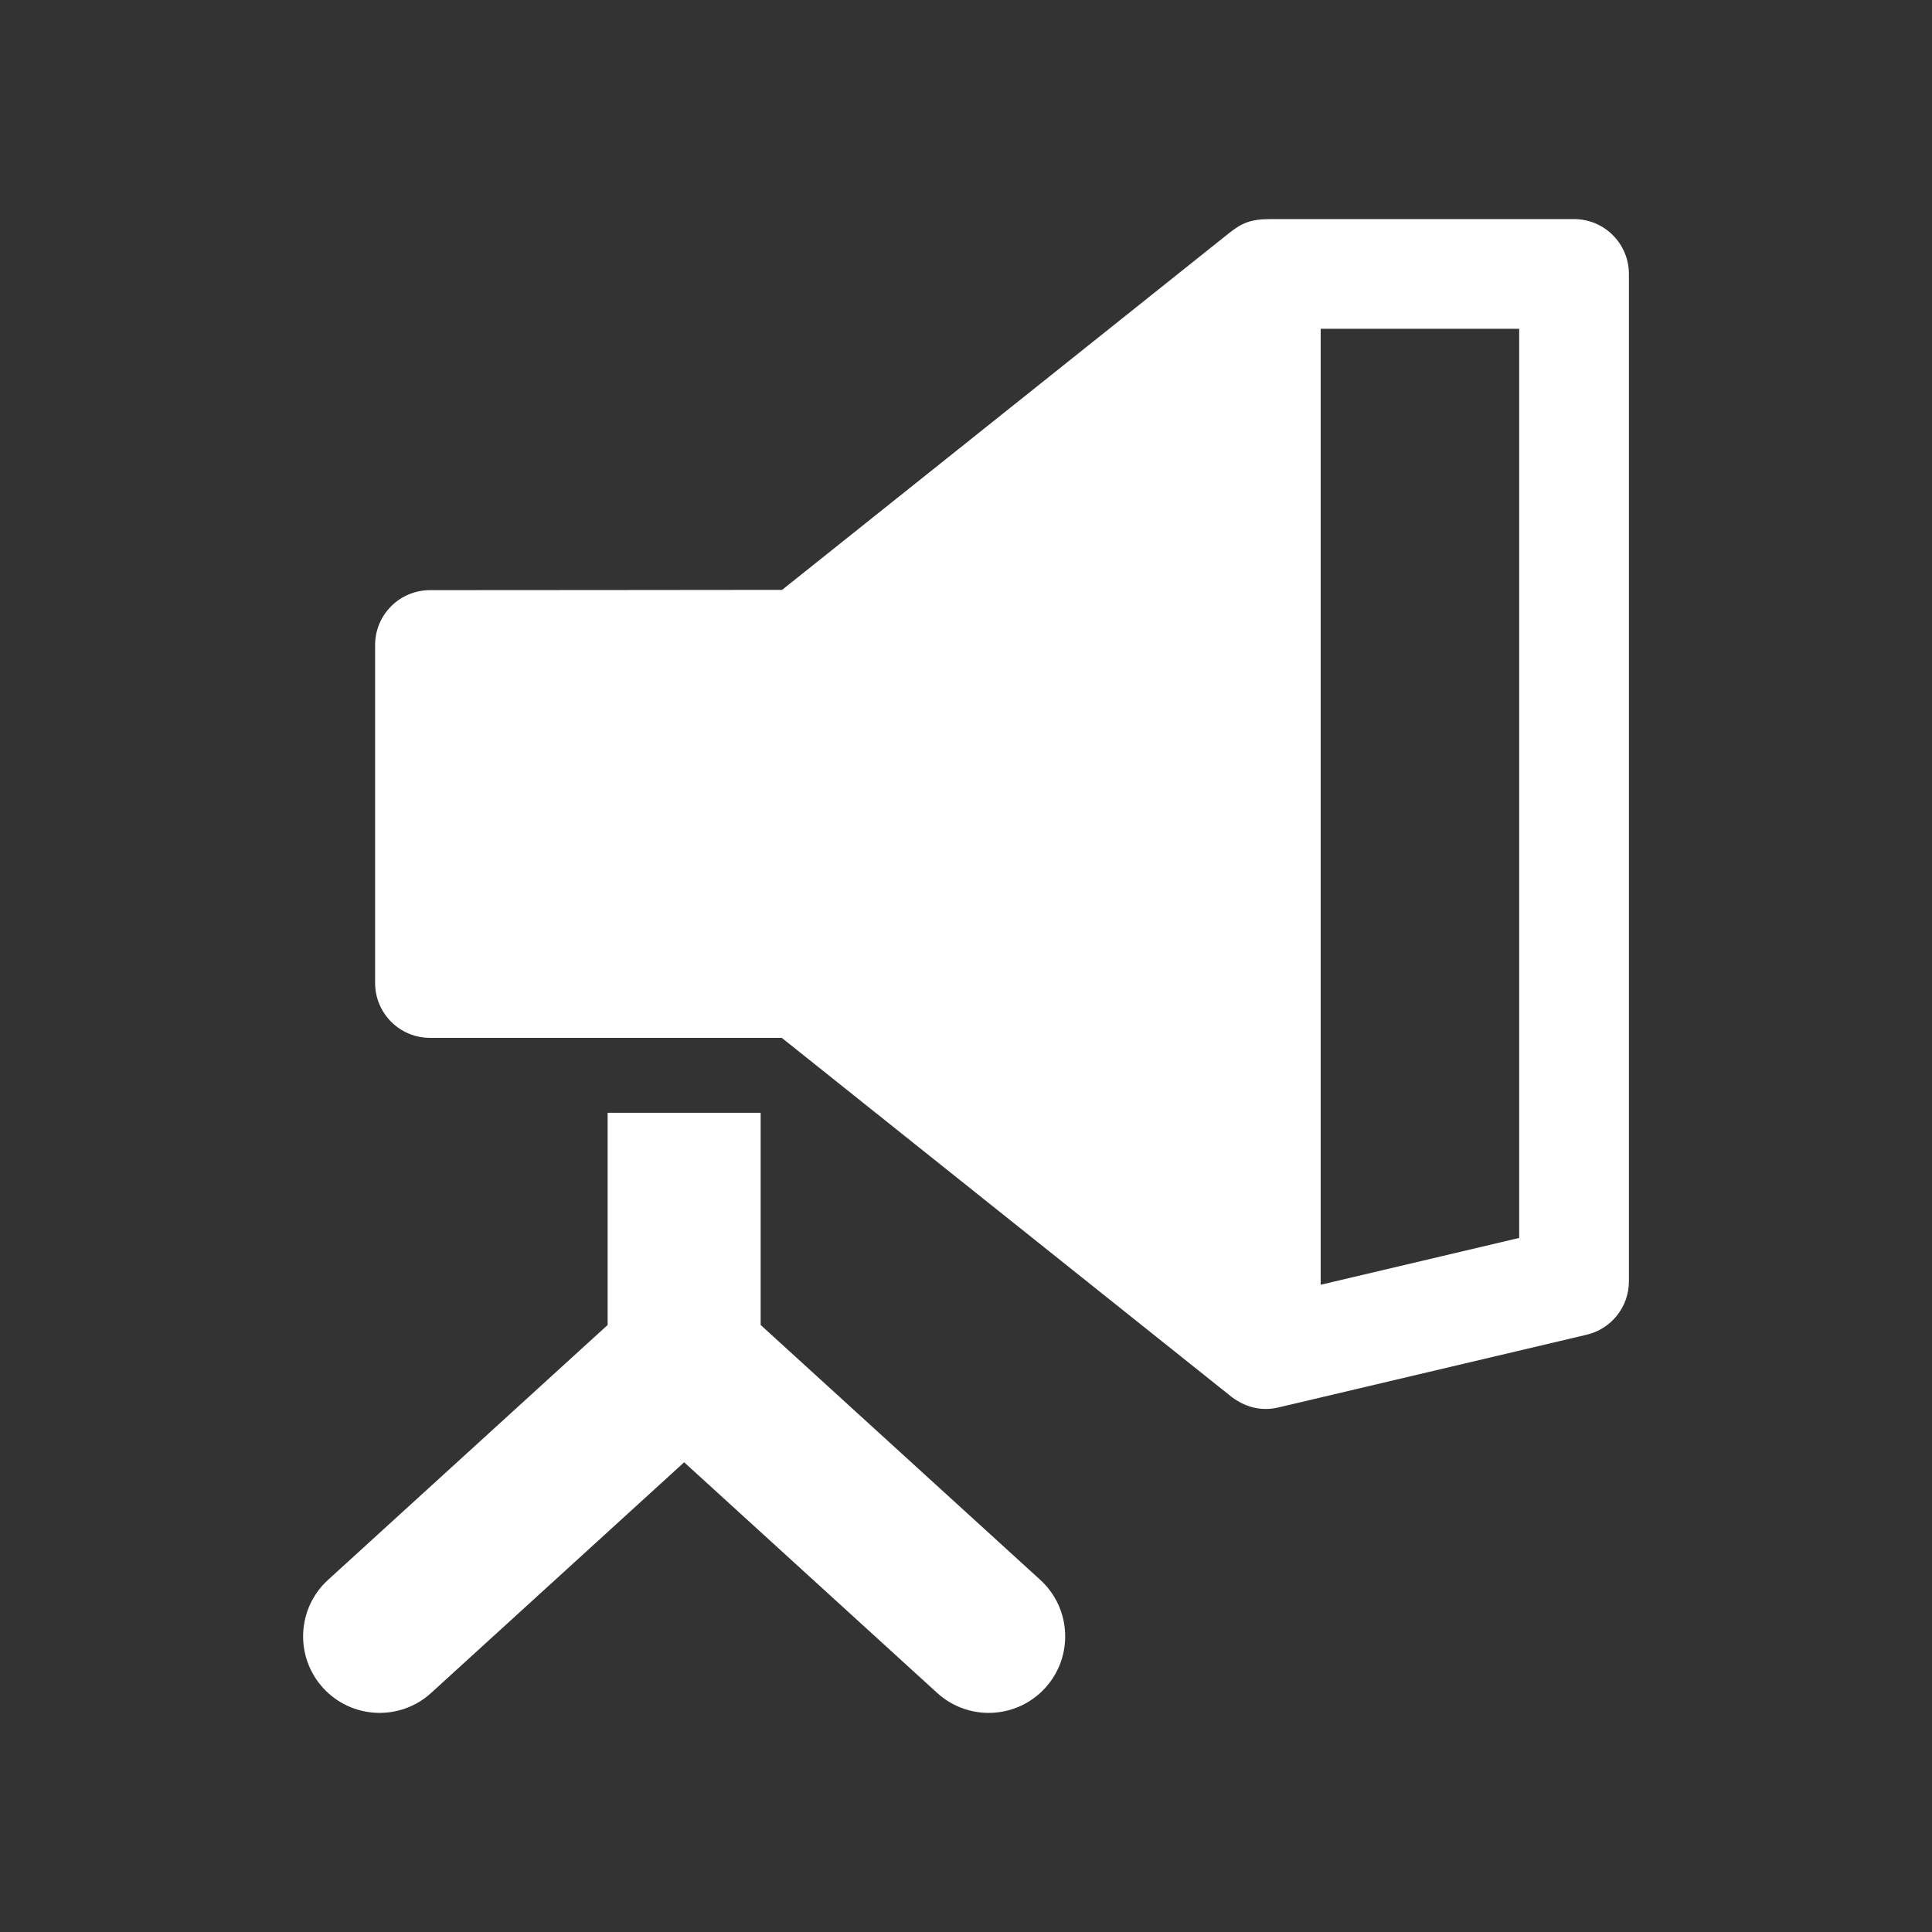 <?xml version="1.0" encoding="utf-8"?>
<!-- Generator: Adobe Illustrator 18.1.1, SVG Export Plug-In . SVG Version: 6.00 Build 0)  -->
<svg version="1.2" baseProfile="tiny" xmlns="http://www.w3.org/2000/svg" xmlns:xlink="http://www.w3.org/1999/xlink" x="0px"
	 y="0px" width="128px" height="128px" viewBox="0 0 128 128" xml:space="preserve">
<rect x="0" y="0" width="128" height="128" fill="#333333" stroke="none"/>
<g id="_x31_28px_boxes">
	<rect fill="none" width="128" height="128"/>
</g>
<g id="Production">
	<g>
		<path fill="#ffffff" d="M50.395,87.783V73.725H40.257v14.059l-18.521,16.884c-2.069,1.886-2.217,5.092-0.331,7.161
			c1.886,2.069,5.092,2.217,7.161,0.331l16.761-15.28l16.761,15.28c2.071,1.887,5.276,1.737,7.161-0.331
			c1.886-2.069,1.738-5.275-0.331-7.161L50.395,87.783z"/>
		<path fill="#ffffff" d="M104.285,14.516H84.147c-1.309,0-1.903,0.278-2.73,0.938
			c-3.648,2.911-26.649,21.27-29.602,23.627c-0.007,0.006-23.329,0.019-23.329,0.019
			c-2.007,0-3.634,1.627-3.634,3.634v22.392c0,2.007,1.627,3.634,3.634,3.634c20.743,0,2.731,0,23.308,0
			c0.474,0.382,29.809,23.794,29.809,23.794c0.978,0.733,2.043,0.942,3.096,0.693l20.421-4.818
			c1.641-0.387,2.8-1.851,2.8-3.537V18.151C107.919,16.143,106.292,14.516,104.285,14.516z M100.65,82.016
			l-13.152,3.103V21.785h13.152V82.016z"/>
	</g>
</g>
</svg>
